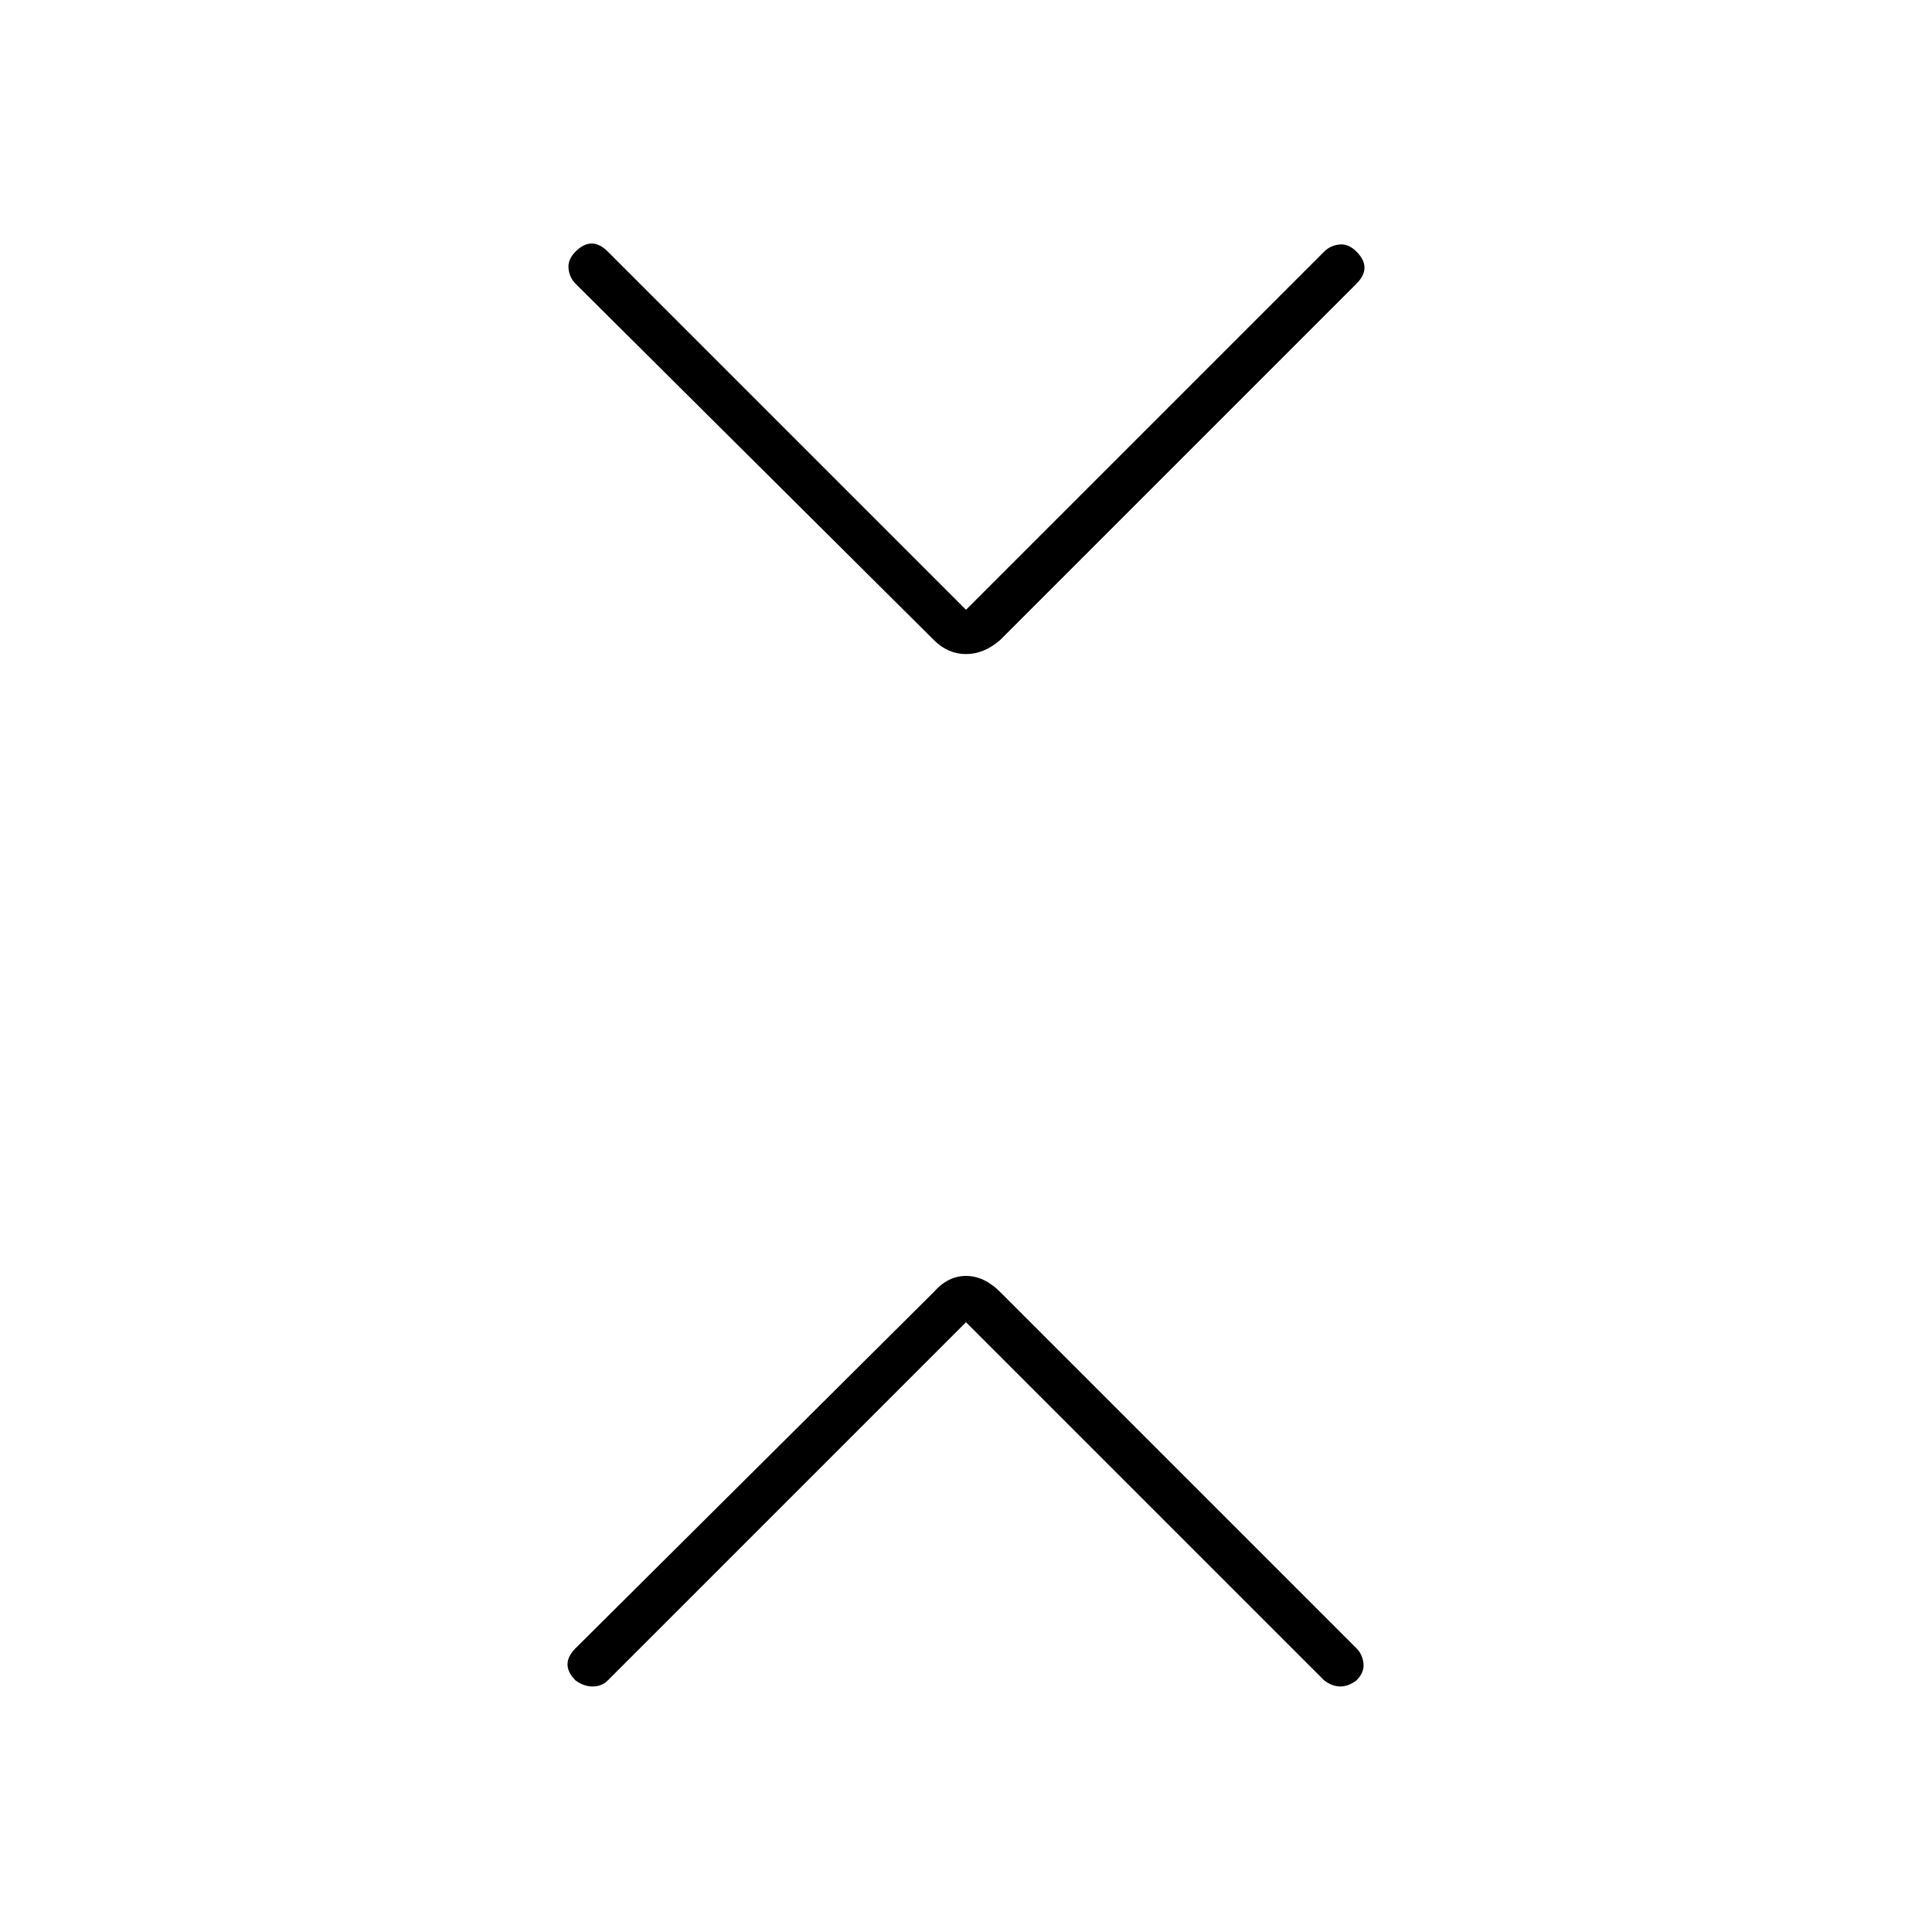<svg xmlns="http://www.w3.org/2000/svg" width="48" height="48" viewBox="0 -960 960 960"><path d="M480-303 302-125q-3 3-7.5 3t-8.5-3q-4-4-4-8t4-8l178-177q7-8 16-8t17 8l177 177q3 3 3.5 7.5T674-125q-4 3-8 3t-8-3L480-303Zm0-354 178-178q3-3 7.5-3.5t8.5 3.5q4 4 4 8t-4 8L497-642q-8 7-17 7t-16-7L286-819q-3-3-3.5-7.5t3.5-8.5q4-4 8-4t8 4l178 178Z"/></svg>